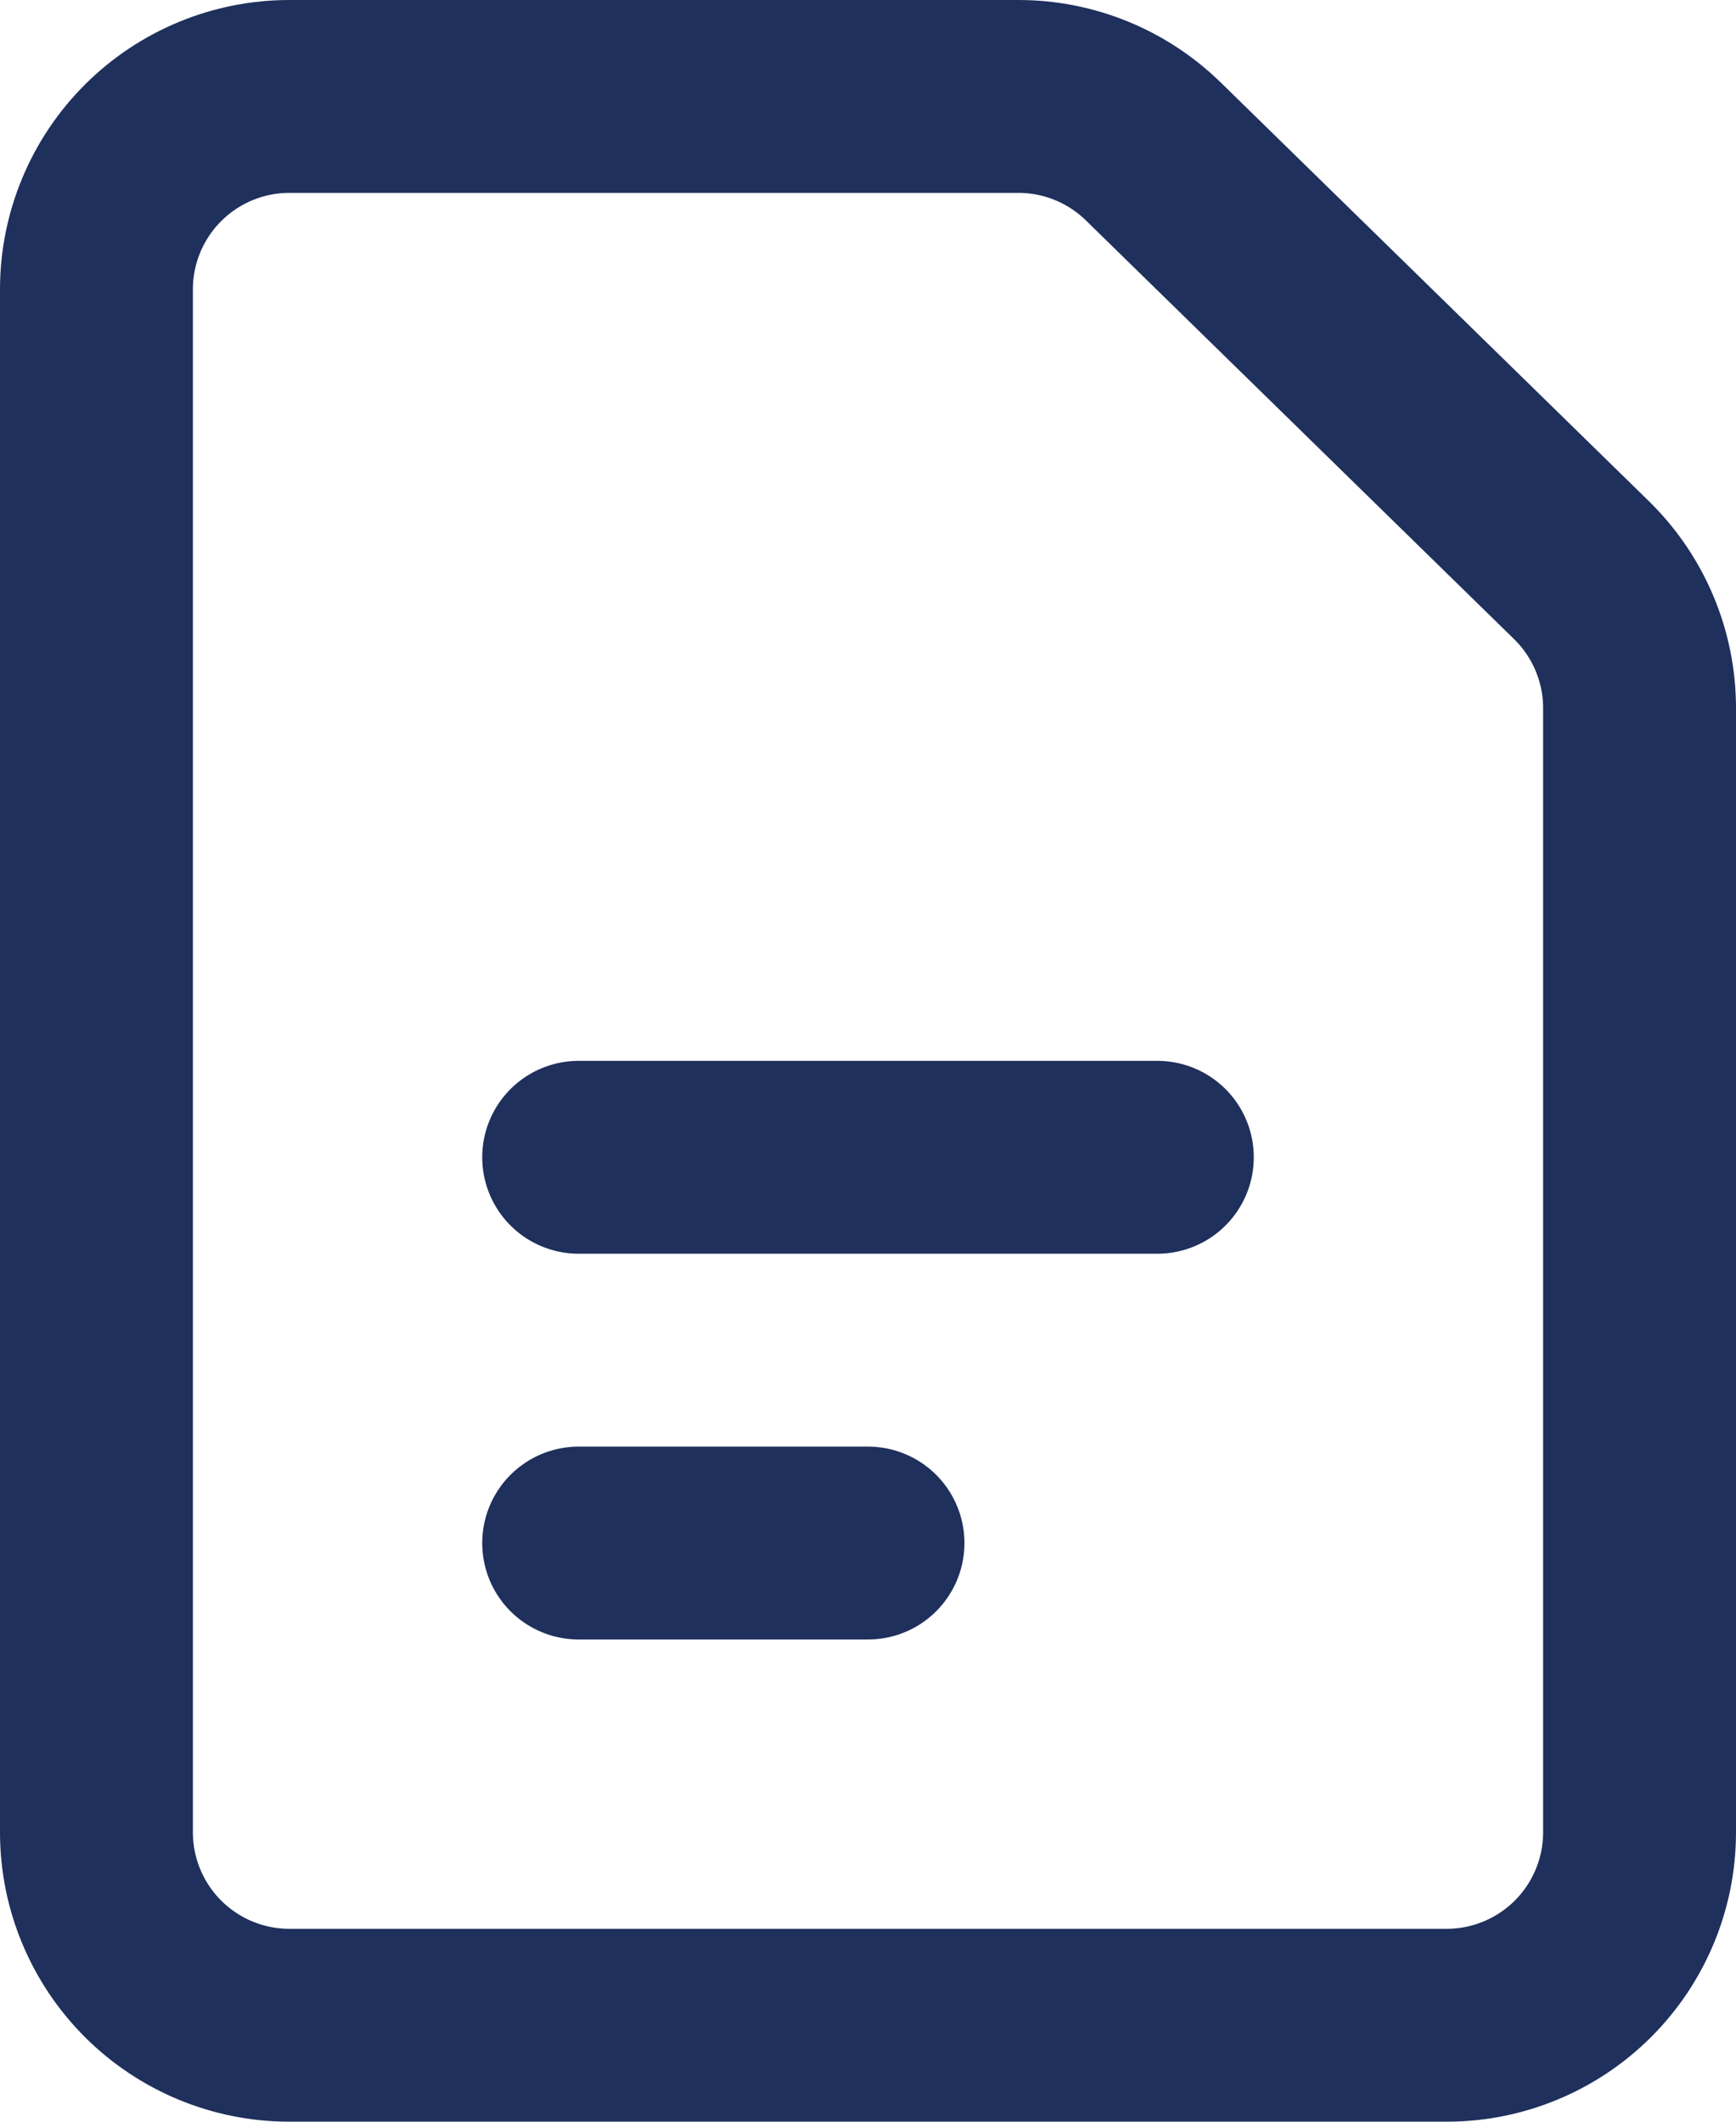 <svg width="18" height="22" viewBox="0 0 18 22" fill="none" xmlns="http://www.w3.org/2000/svg">
<path d="M6 12H12M6 16H9M1 3V19C1 19.53 1.211 20.039 1.586 20.414C1.961 20.789 2.47 21 3 21H15C15.53 21 16.039 20.789 16.414 20.414C16.789 20.039 17 19.53 17 19V7.342C17 7.076 16.947 6.812 16.843 6.566C16.74 6.321 16.588 6.098 16.398 5.912L11.958 1.57C11.584 1.205 11.083 1 10.56 1H3C2.47 1 1.961 1.211 1.586 1.586C1.211 1.961 1 2.47 1 3V3Z" stroke="#1F305C" stroke-width="2" stroke-linecap="round" stroke-linejoin="round"/>
</svg>
